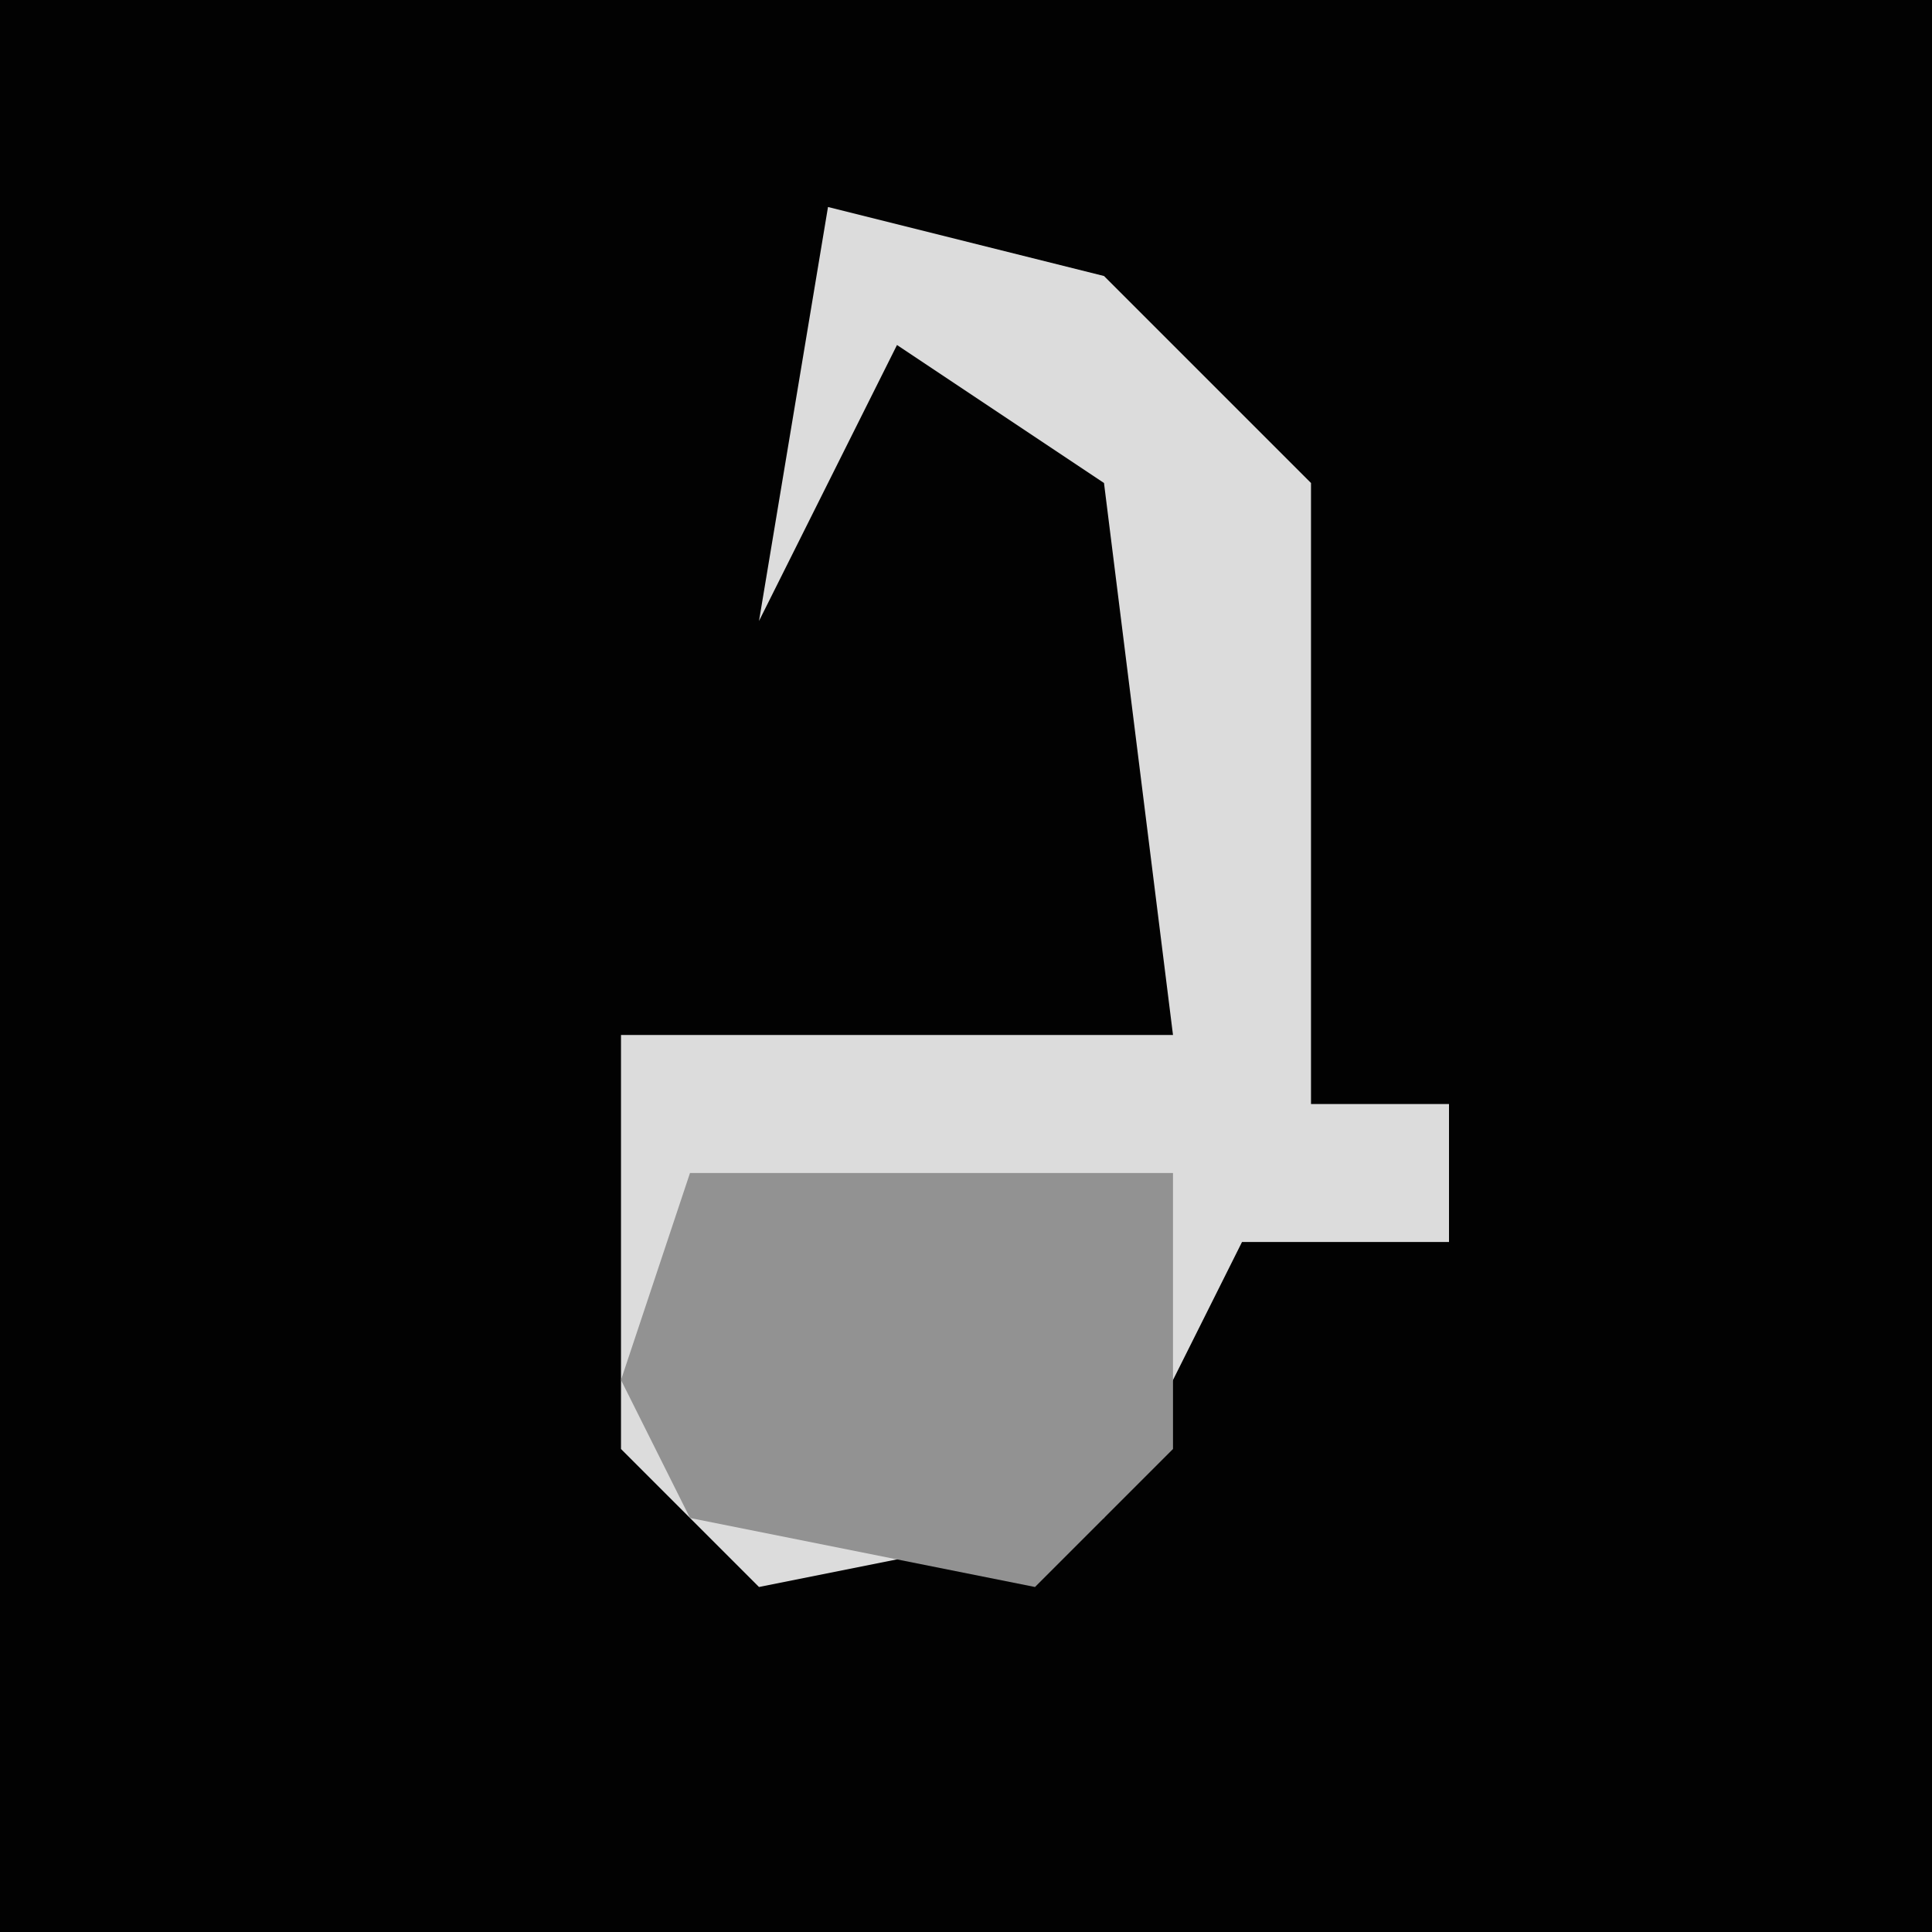<?xml version="1.0" encoding="UTF-8"?>
<svg version="1.1" xmlns="http://www.w3.org/2000/svg" width="28" height="28">
<path d="M0,0 L28,0 L28,28 L0,28 Z " fill="#020202" transform="translate(0,0)"/>
<path d="M0,0 L4,1 L7,4 L7,13 L9,13 L9,15 L6,15 L4,19 L-1,20 L-3,18 L-3,12 L5,12 L4,4 L1,2 L-1,6 Z " fill="#DCDCDC" transform="translate(12,3)"/>
<path d="M0,0 L7,0 L7,4 L5,6 L0,5 L-1,3 Z " fill="#929292" transform="translate(10,17)"/>
</svg>
